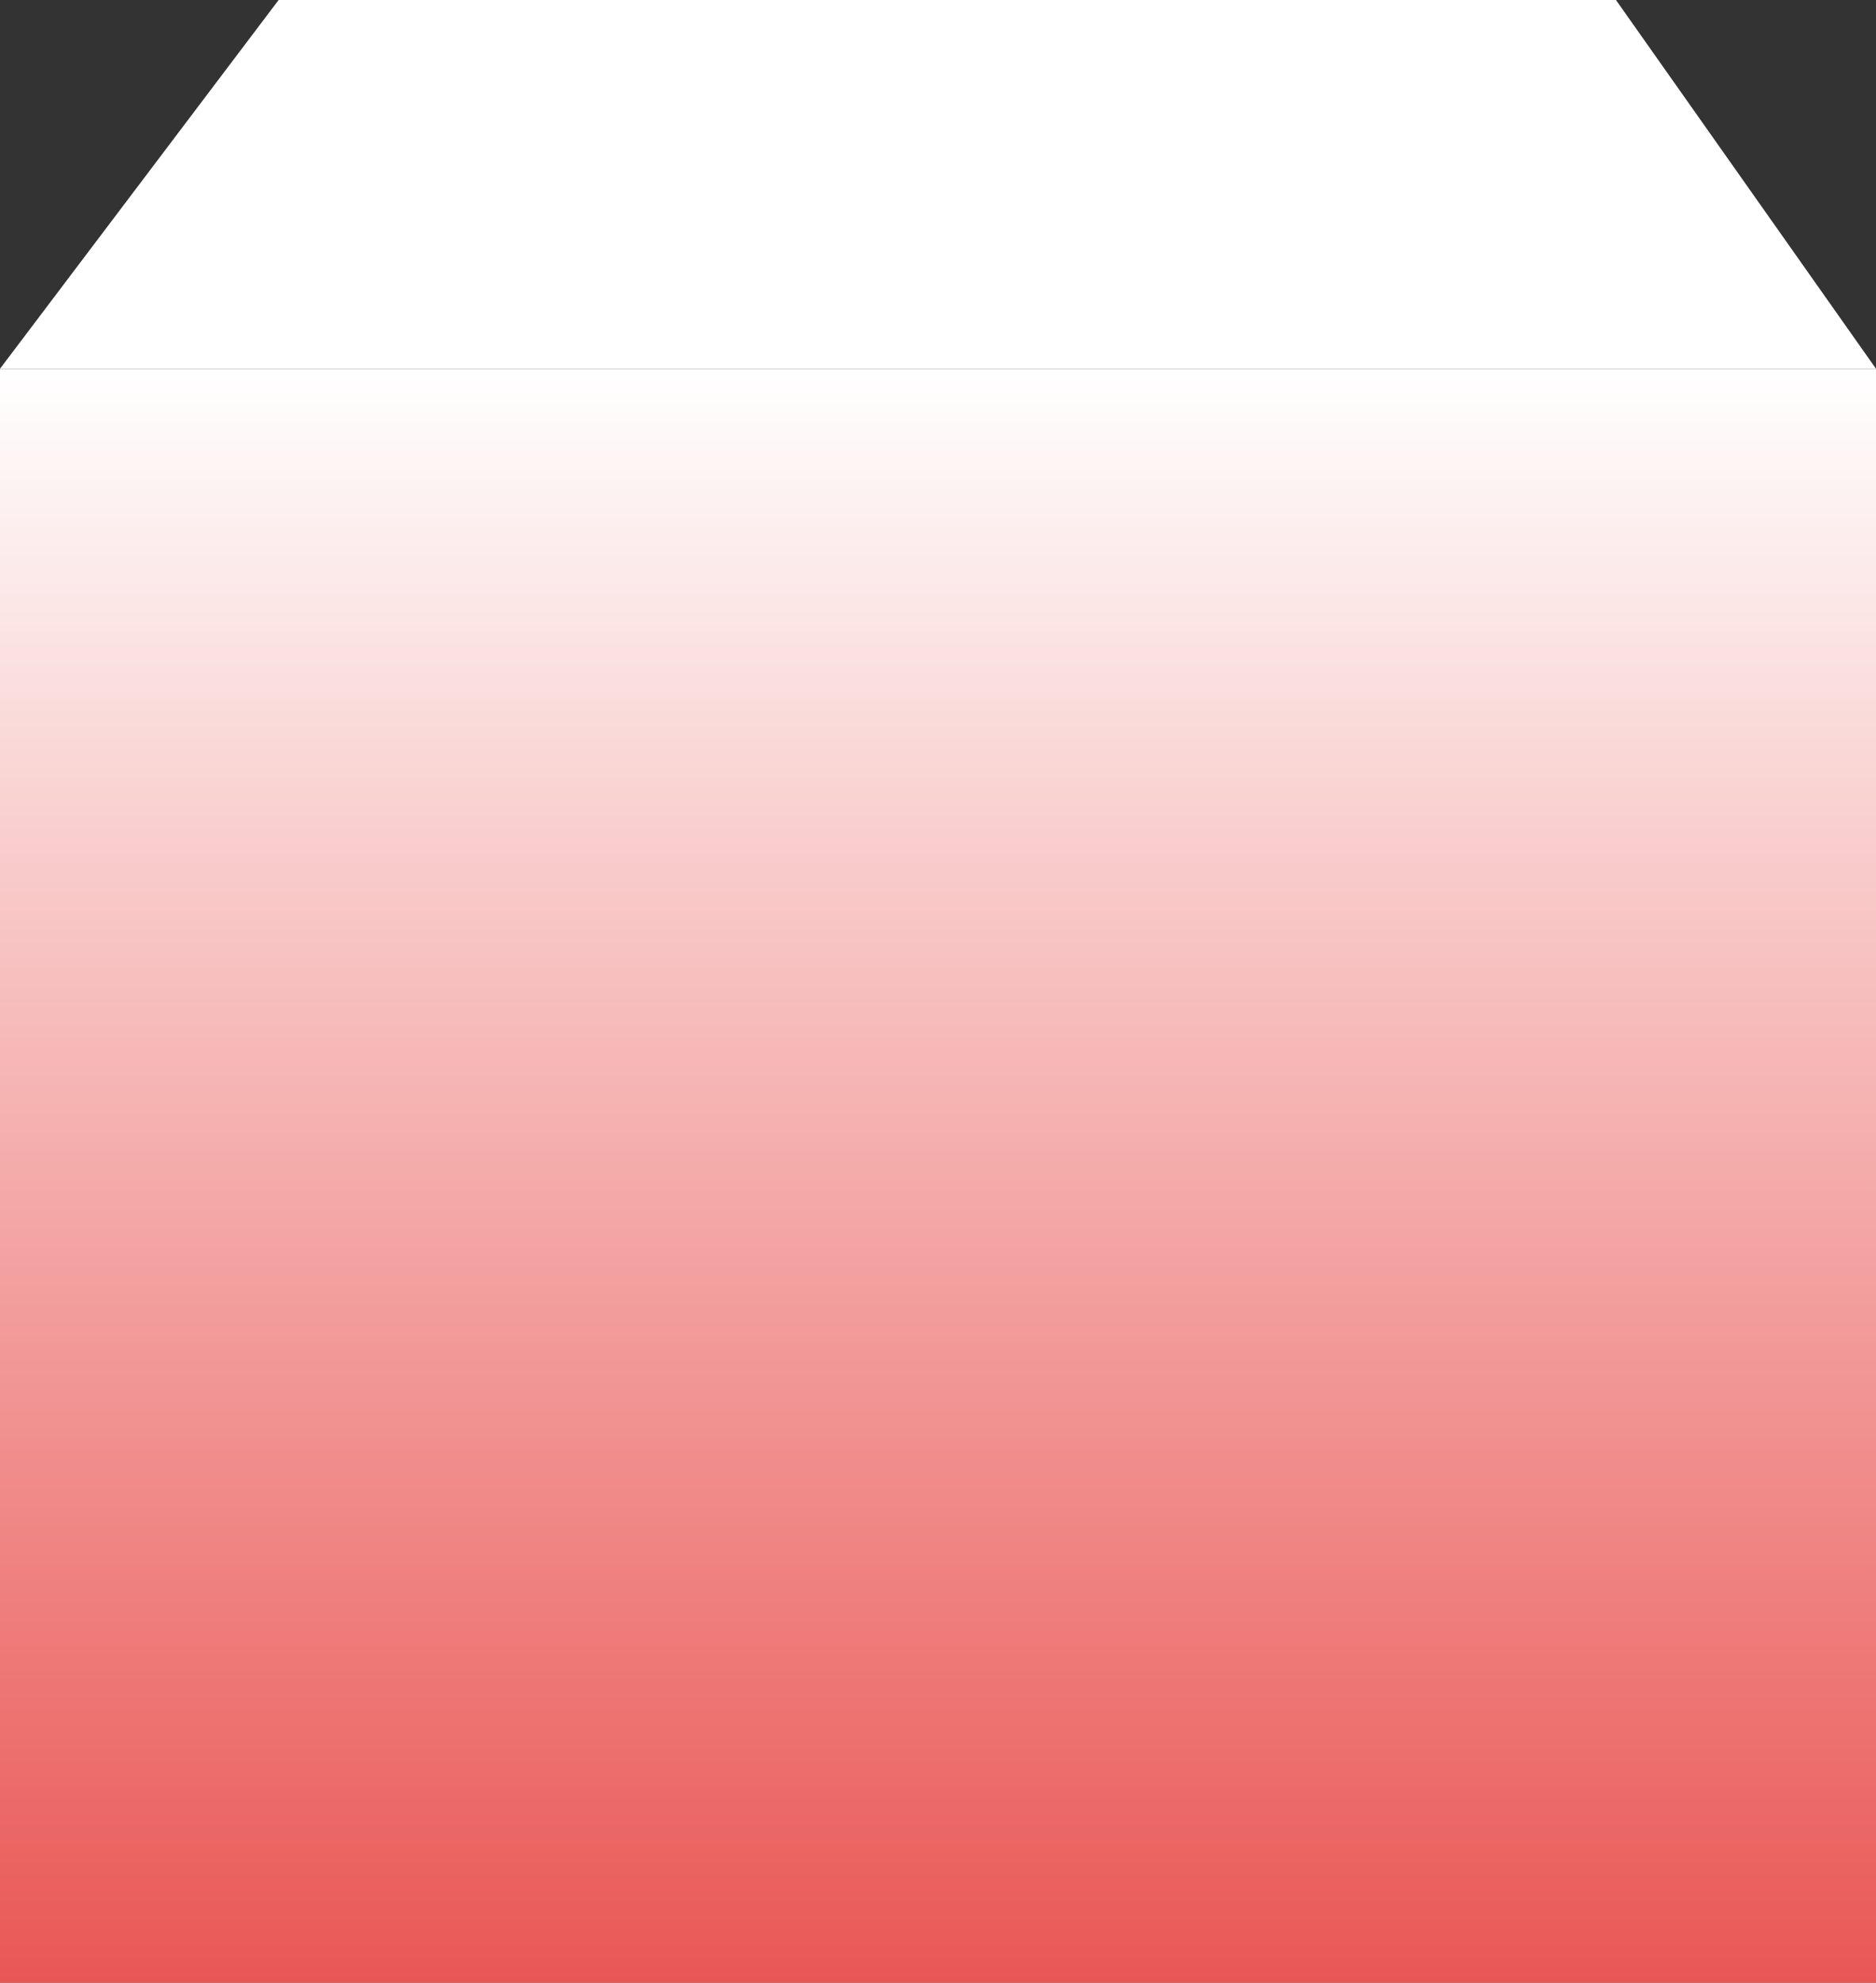 <svg width="106" height="112" viewBox="0 0 106 112" fill="none" xmlns="http://www.w3.org/2000/svg">
<rect x="0" y="0" width="106" height="112" fill="#333333" stroke="none"/>
<g id="Component 3">
<path id="Vector 3" d="M15.743 0L0 20.831H106L91.307 0H15.743Z" fill="white"/>
<rect id="Rectangle 146" y="20.832" width="106" height="91.168" fill="url(#paint0_linear_2120_1016)"/>
</g>
<defs>
<linearGradient id="paint0_linear_2120_1016" x1="53" y1="20.832" x2="53" y2="112.001" gradientUnits="userSpaceOnUse">
<stop stop-color="white"/>
<stop offset="1" stop-color="#E95755"/>
</linearGradient>
</defs>
</svg>
